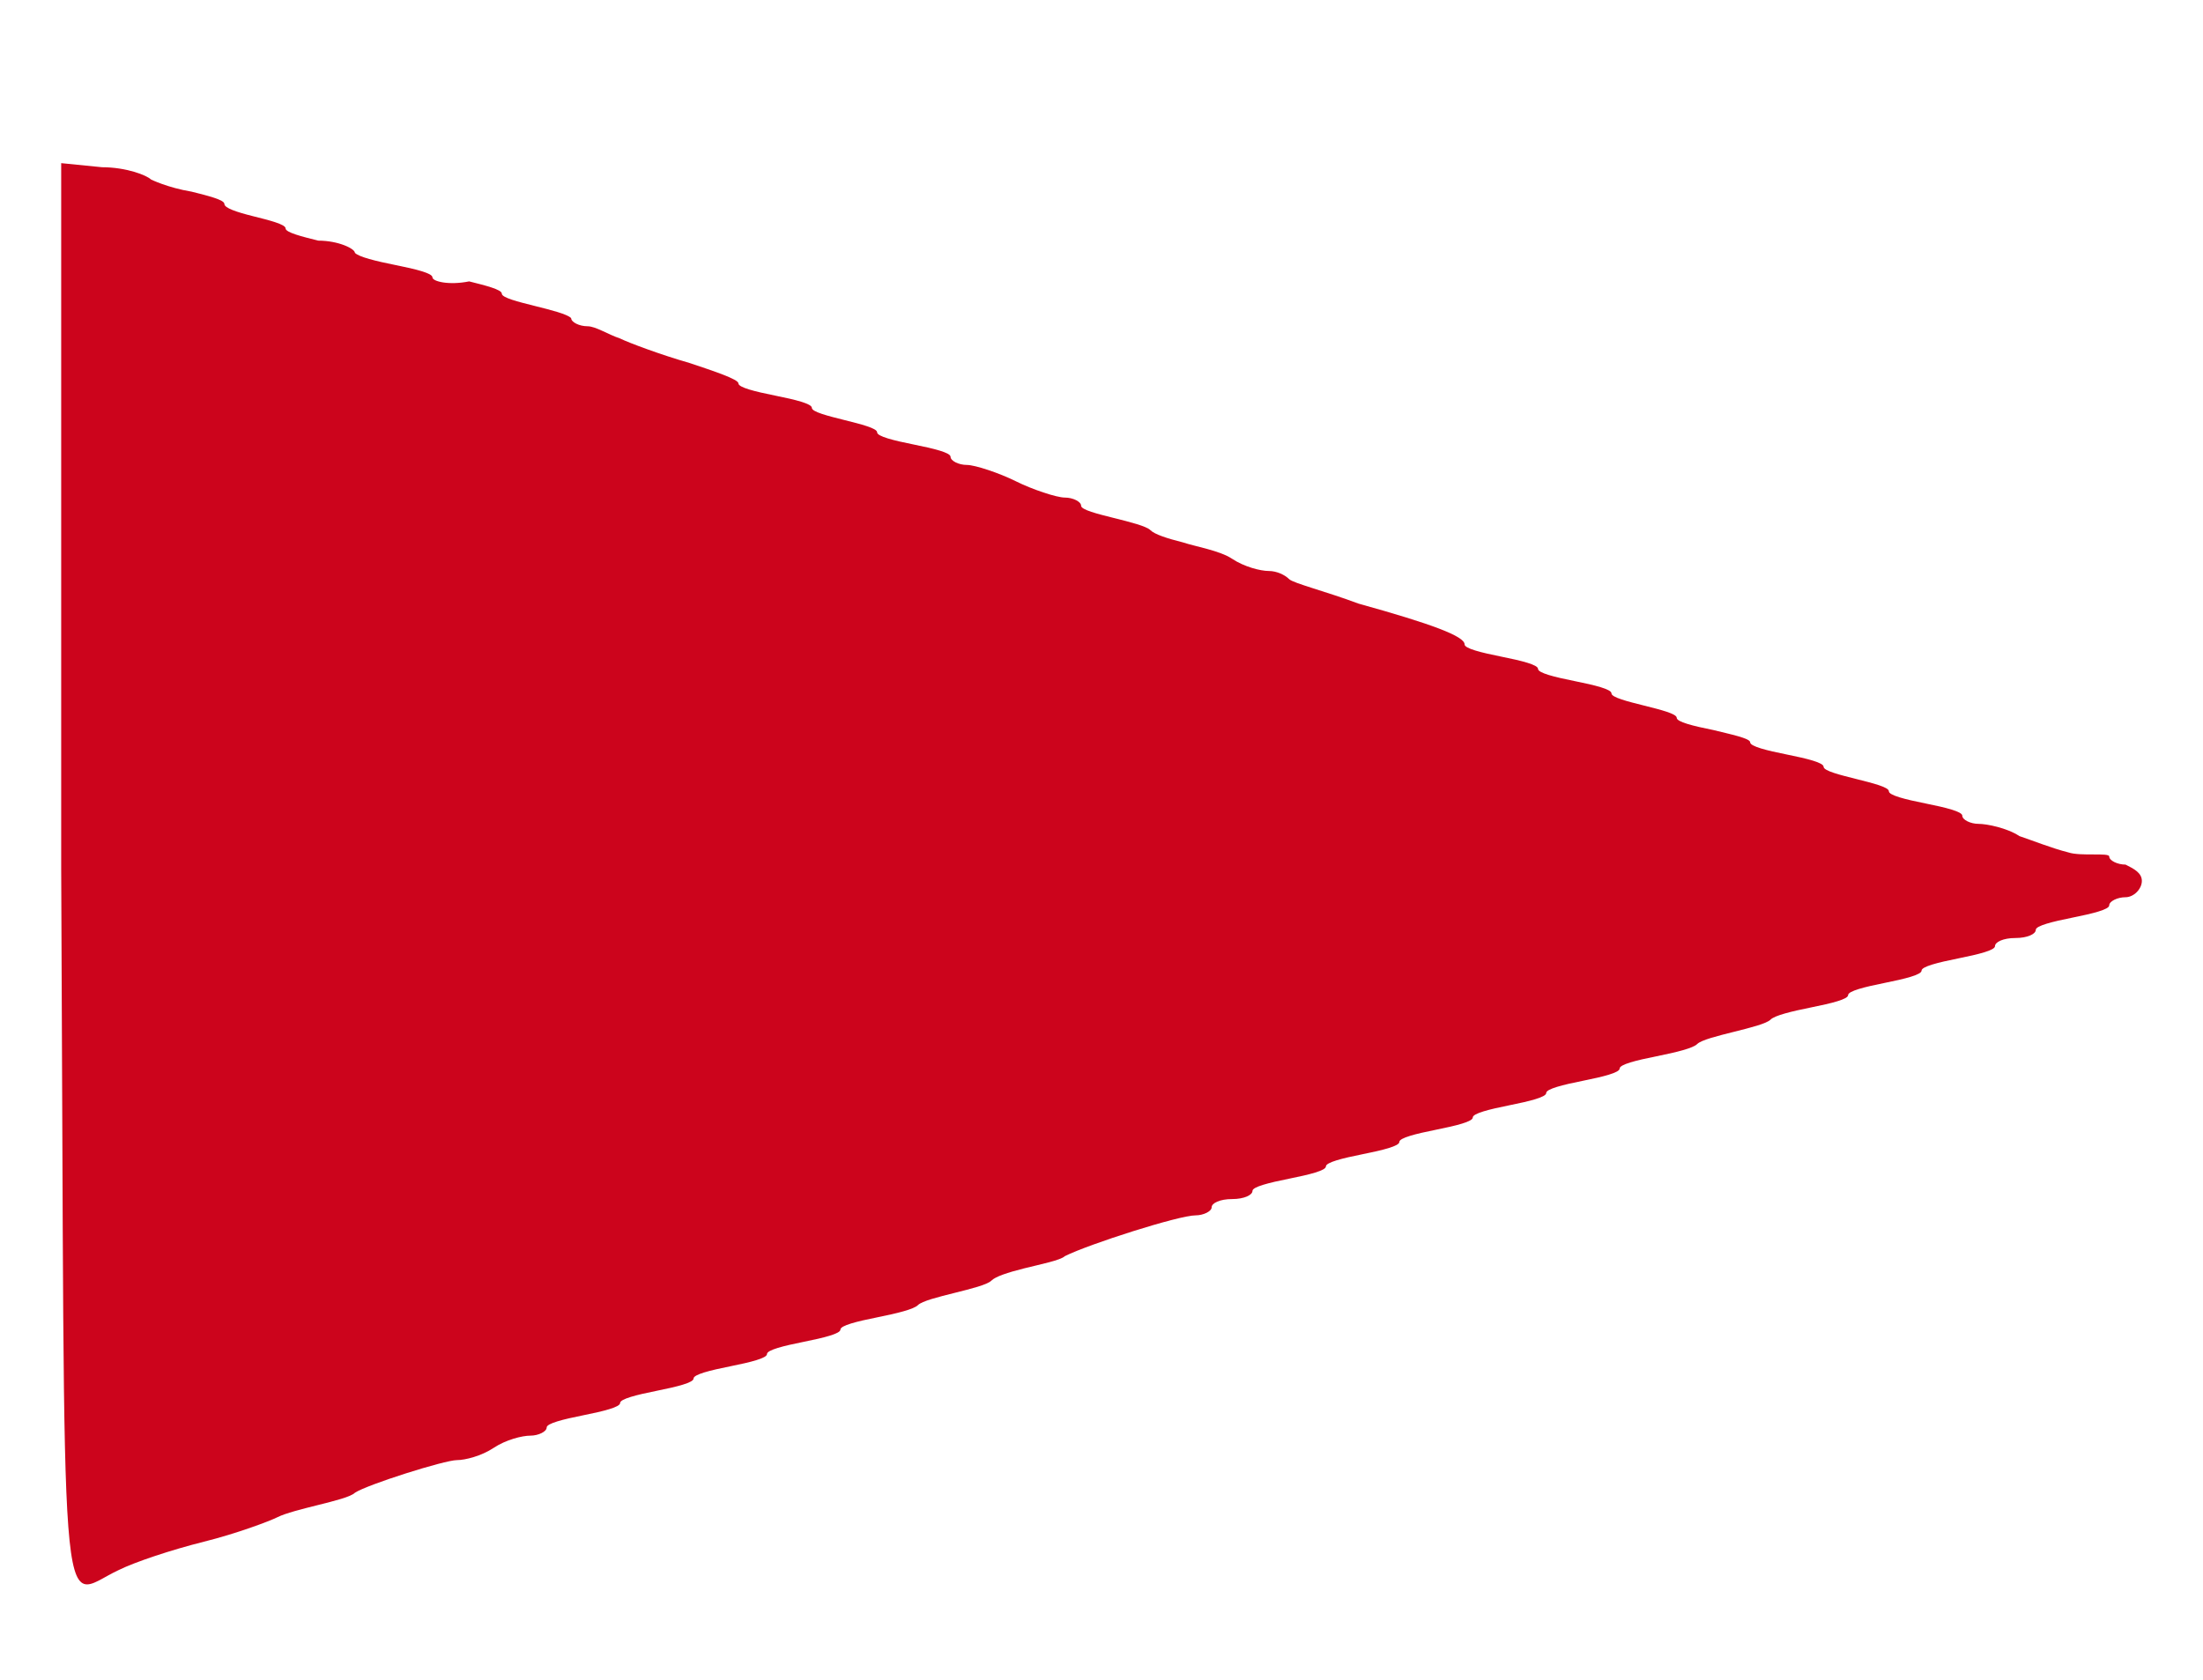 <?xml version="1.0" encoding="utf-8"?>
<!-- Generator: Adobe Illustrator 22.0.0, SVG Export Plug-In . SVG Version: 6.00 Build 0)  -->
<svg version="1.1" id="svg" xmlns="http://www.w3.org/2000/svg" xmlns:xlink="http://www.w3.org/1999/xlink" x="0px" y="0px"
	 viewBox="0 0 54 41.2" style="enable-background:new 0 0 54 41.2;" xml:space="preserve">
<style type="text/css">
	.st0{fill:#CC041C;}
</style>
<path id="path1" class="st0" d="M1.5,21.3c0.1,19.4-0.1,17.9,1.4,17.2c0.4-0.2,1.3-0.5,2.1-0.7c0.8-0.2,1.6-0.5,1.8-0.6
	c0.2-0.1,0.6-0.2,1-0.3c0.4-0.1,0.8-0.2,0.9-0.3c0.3-0.2,2.2-0.8,2.5-0.8c0.2,0,0.6-0.1,0.9-0.3c0.3-0.2,0.7-0.3,0.9-0.3
	c0.2,0,0.4-0.1,0.4-0.2c0-0.1,0.4-0.2,0.9-0.3c0.5-0.1,0.9-0.2,0.9-0.3c0-0.1,0.4-0.2,0.9-0.3c0.5-0.1,0.9-0.2,0.9-0.3
	c0-0.1,0.4-0.2,0.9-0.3c0.5-0.1,0.9-0.2,0.9-0.3s0.4-0.2,0.9-0.3c0.5-0.1,0.9-0.2,0.9-0.3s0.4-0.2,0.9-0.3c0.5-0.1,0.9-0.2,1-0.3
	c0.1-0.1,0.5-0.2,0.9-0.3c0.4-0.1,0.8-0.2,0.9-0.3c0.1-0.1,0.4-0.2,0.8-0.3c0.4-0.1,0.9-0.2,1-0.3c0.6-0.3,2.8-1,3.2-1
	c0.2,0,0.4-0.1,0.4-0.2c0-0.1,0.2-0.2,0.5-0.2c0.3,0,0.5-0.1,0.5-0.2c0-0.1,0.4-0.2,0.9-0.3c0.5-0.1,0.9-0.2,0.9-0.3
	c0-0.1,0.4-0.2,0.9-0.3c0.5-0.1,0.9-0.2,0.9-0.3c0-0.1,0.4-0.2,0.9-0.3c0.5-0.1,0.9-0.2,0.9-0.3c0-0.1,0.4-0.2,0.9-0.3
	c0.5-0.1,0.9-0.2,0.9-0.3c0-0.1,0.4-0.2,0.9-0.3c0.5-0.1,0.9-0.2,0.9-0.3c0-0.1,0.4-0.2,0.9-0.3c0.5-0.1,0.9-0.2,1-0.3
	c0.1-0.1,0.5-0.2,0.9-0.3c0.4-0.1,0.8-0.2,0.9-0.3c0.1-0.1,0.5-0.2,1-0.3c0.5-0.1,0.9-0.2,0.9-0.3c0-0.1,0.4-0.2,0.9-0.3
	c0.5-0.1,0.9-0.2,0.9-0.3c0-0.1,0.4-0.2,0.9-0.3c0.5-0.1,0.9-0.2,0.9-0.3c0-0.1,0.2-0.2,0.5-0.2c0.3,0,0.5-0.1,0.5-0.2
	c0-0.1,0.4-0.2,0.9-0.3c0.5-0.1,0.9-0.2,0.9-0.3s0.2-0.2,0.4-0.2c0.2,0,0.4-0.2,0.4-0.4c0-0.2-0.2-0.3-0.4-0.4
	c-0.2,0-0.4-0.1-0.4-0.2S51,21,50.7,20.9c-0.4-0.1-0.9-0.3-1.2-0.4c-0.3-0.2-0.8-0.3-1-0.3c-0.2,0-0.4-0.1-0.4-0.2
	c0-0.1-0.4-0.2-0.9-0.3c-0.5-0.1-0.9-0.2-0.9-0.3c0-0.1-0.4-0.2-0.8-0.3c-0.4-0.1-0.8-0.2-0.8-0.3c0-0.1-0.4-0.2-0.9-0.3
	c-0.5-0.1-0.9-0.2-0.9-0.3S42.4,18,42,17.9c-0.5-0.1-0.9-0.2-0.9-0.3c0-0.1-0.4-0.2-0.8-0.3c-0.4-0.1-0.8-0.2-0.8-0.3
	c0-0.1-0.4-0.2-0.9-0.3c-0.5-0.1-0.9-0.2-0.9-0.3s-0.4-0.2-0.9-0.3c-0.5-0.1-0.9-0.2-0.9-0.3c0-0.2-0.8-0.5-2.6-1
	c-0.8-0.3-1.6-0.5-1.7-0.6c-0.1-0.1-0.3-0.2-0.5-0.2c-0.2,0-0.6-0.1-0.9-0.3c-0.3-0.2-0.9-0.3-1.2-0.4c-0.4-0.1-0.7-0.2-0.8-0.3
	c-0.1-0.1-0.5-0.2-0.9-0.3c-0.4-0.1-0.8-0.2-0.8-0.3c0-0.1-0.2-0.2-0.4-0.2c-0.2,0-0.8-0.2-1.2-0.4c-0.4-0.2-1-0.4-1.2-0.4
	c-0.2,0-0.4-0.1-0.4-0.2c0-0.1-0.4-0.2-0.9-0.3c-0.5-0.1-0.9-0.2-0.9-0.3c0-0.1-0.4-0.2-0.8-0.3c-0.4-0.1-0.8-0.2-0.8-0.3
	c0-0.1-0.4-0.2-0.9-0.3c-0.5-0.1-0.9-0.2-0.9-0.3c0-0.1-0.6-0.3-1.2-0.5c-0.7-0.2-1.5-0.5-1.7-0.6c-0.3-0.1-0.6-0.3-0.8-0.3
	c-0.2,0-0.4-0.1-0.4-0.2c-0.1-0.1-0.5-0.2-0.9-0.3c-0.4-0.1-0.8-0.2-0.8-0.3s-0.4-0.2-0.8-0.3C11,7,10.6,6.9,10.6,6.8
	s-0.4-0.2-0.9-0.3c-0.5-0.1-0.9-0.2-1-0.3C8.7,6.1,8.3,5.9,7.8,5.9C7.4,5.8,7,5.7,7,5.6c0-0.1-0.4-0.2-0.8-0.3
	C5.8,5.2,5.5,5.1,5.5,5c0-0.1-0.4-0.2-0.8-0.3C4.1,4.6,3.7,4.4,3.7,4.4C3.6,4.3,3.1,4.1,2.5,4.1l-1-0.1L1.5,21.3"/>
</svg>
